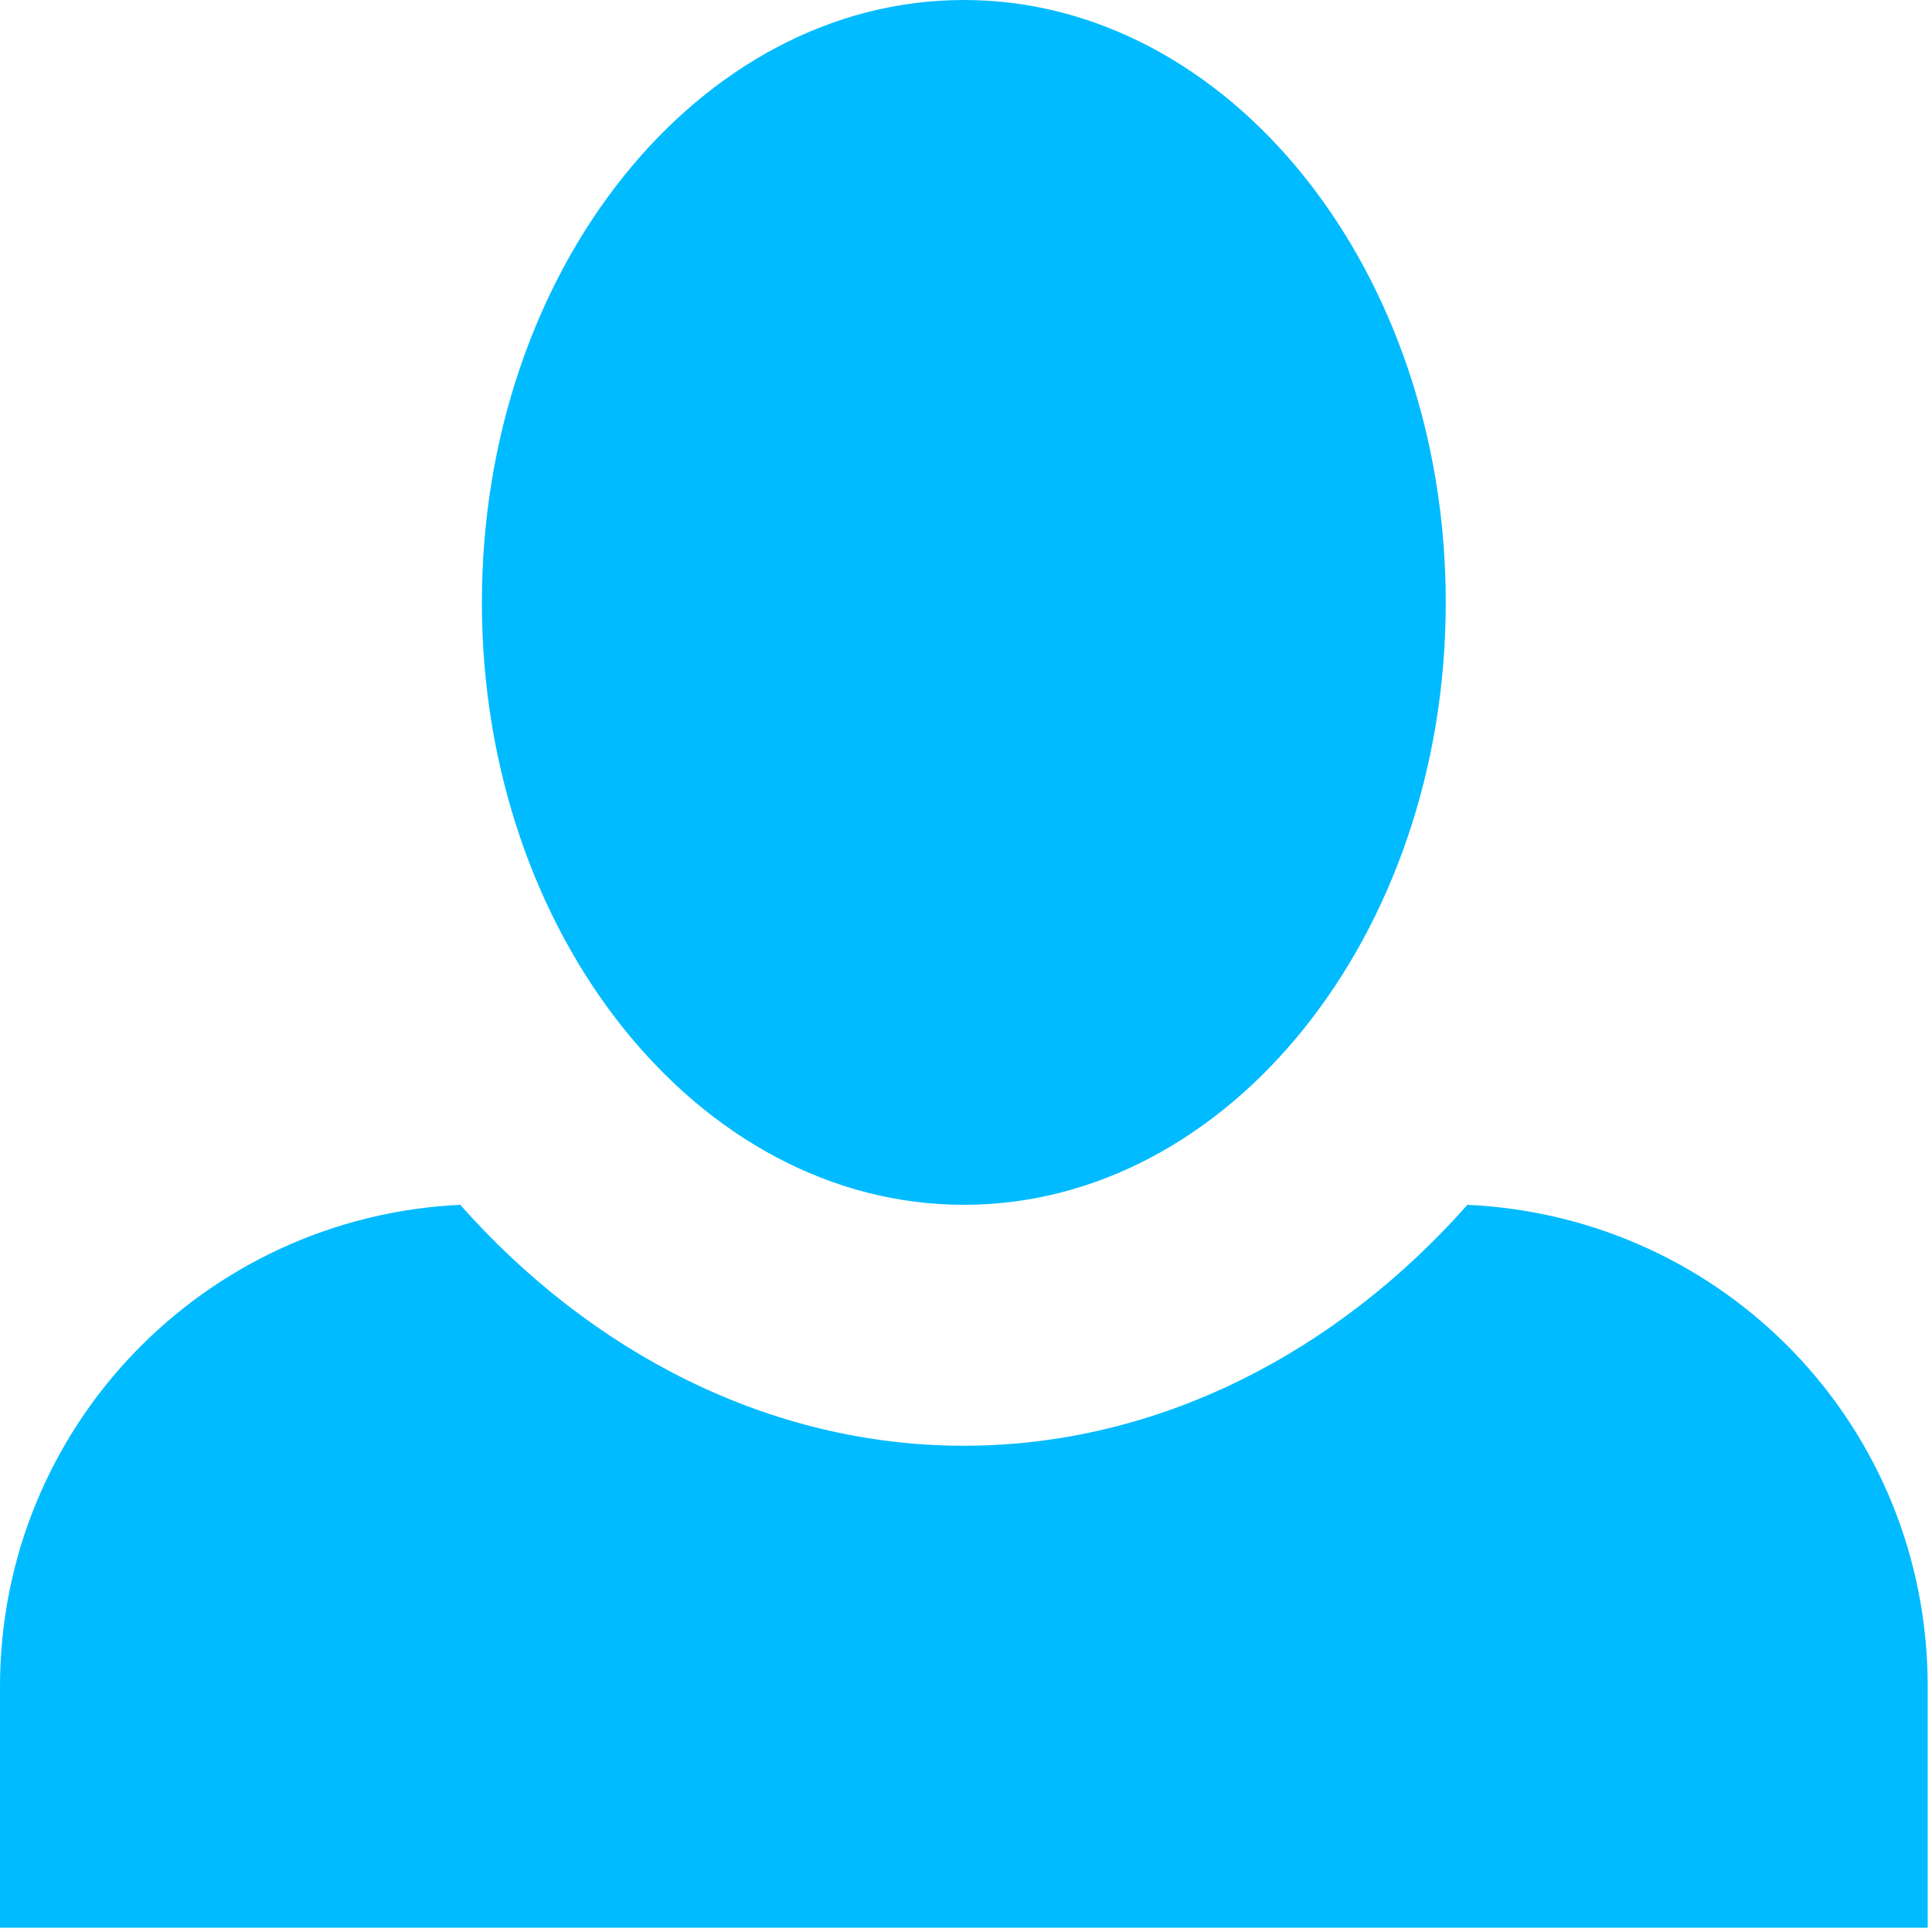 <svg width="28" height="28" viewBox="0 0 28 28" fill="none" xmlns="http://www.w3.org/2000/svg">
<path d="M13.969 0C10.127 0 6.984 3.911 6.984 8.731C6.984 13.55 10.127 17.461 13.969 17.461C17.81 17.461 20.953 13.55 20.953 8.731C20.953 3.911 17.81 0 13.969 0ZM6.67 17.461C2.968 17.636 0 20.674 0 24.445V27.938H27.938V24.445C27.938 20.674 25.004 17.636 21.267 17.461C19.382 19.591 16.797 20.953 13.969 20.953C11.14 20.953 8.556 19.591 6.67 17.461Z" fill="#00BBFF"/>
</svg>
